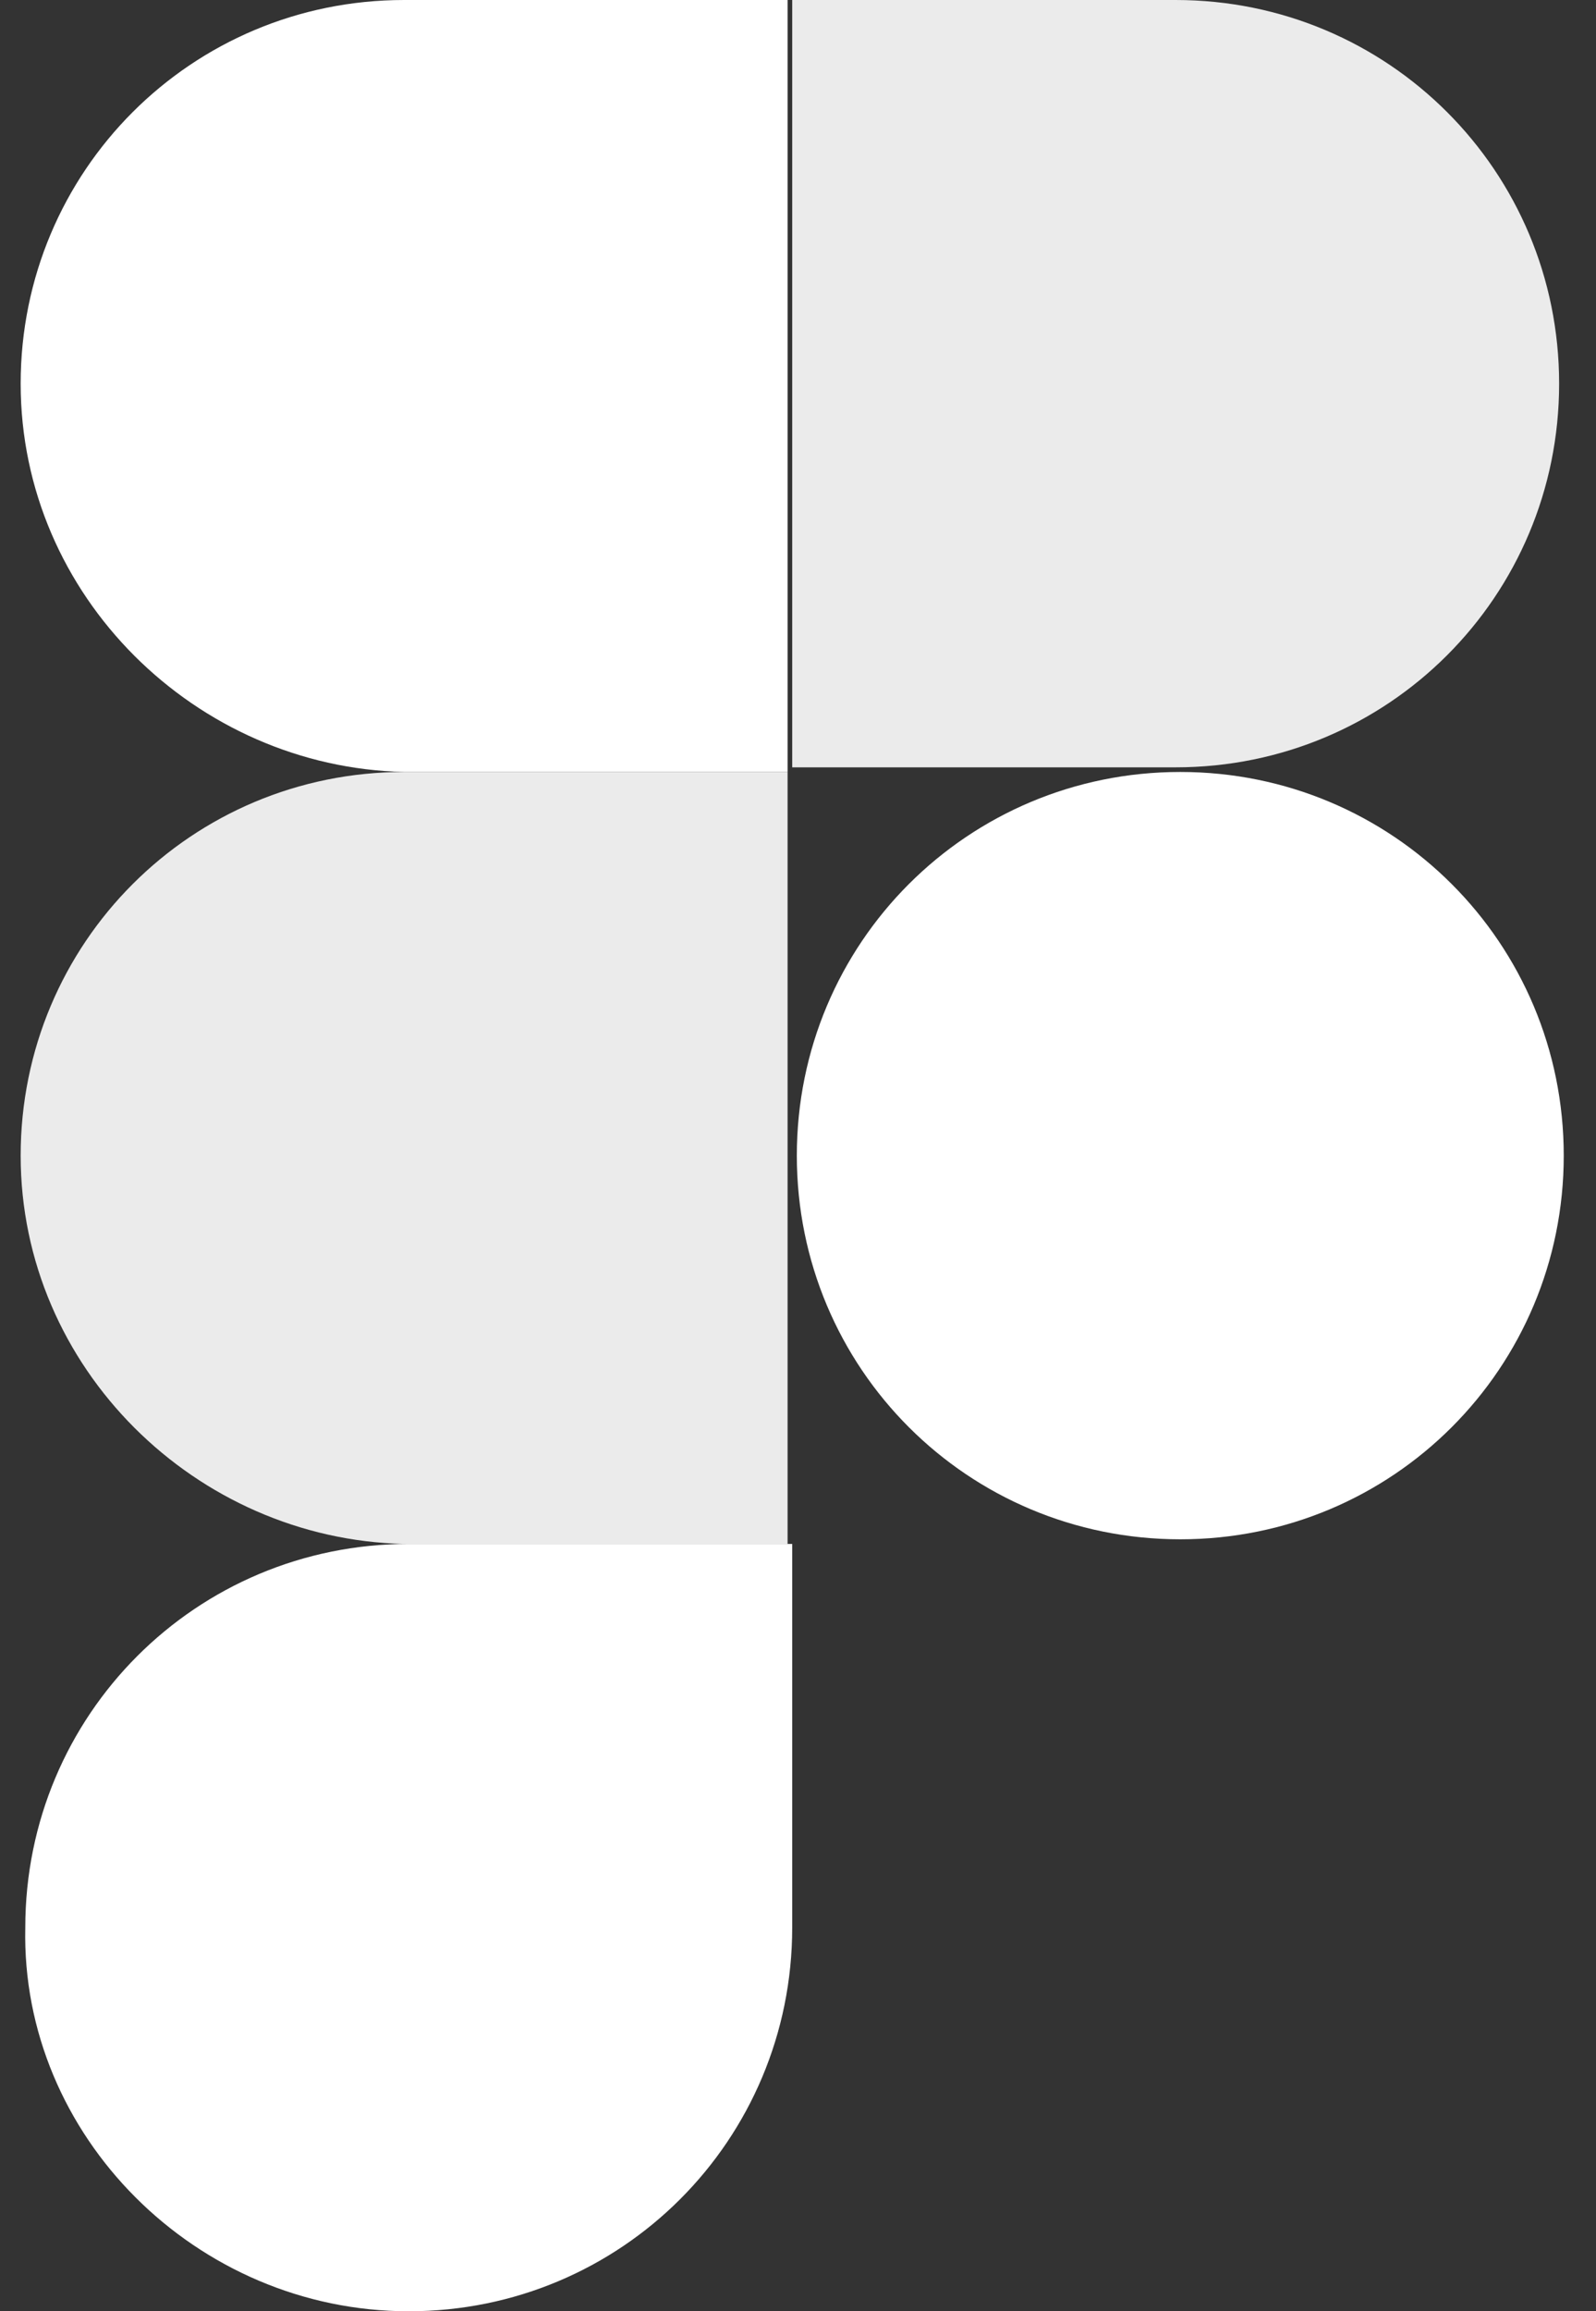 <svg width="38" height="55" viewBox="0 0 38 55" fill="none" xmlns="http://www.w3.org/2000/svg">
<rect x="0" y="0" width="38" height="55" fill="#333333" stroke="none"/>
<path d="M9.732 55C14.792 55 18.862 50.93 18.862 45.87V36.74H9.732C4.672 36.74 0.602 40.81 0.602 45.87C0.492 50.82 4.672 55 9.732 55Z" fill="white"/>
<path opacity="0.9" d="M0.492 27.5C0.492 22.44 4.562 18.37 9.622 18.37H18.752V36.74H9.622C4.672 36.63 0.492 32.56 0.492 27.5Z" fill="white"/>
<path d="M0.492 9.13C0.492 4.07 4.562 0 9.622 0H18.752V18.37H9.622C4.672 18.26 0.492 14.19 0.492 9.13Z" fill="white"/>
<path opacity="0.9" d="M18.862 0H27.992C33.052 0 37.122 4.07 37.122 9.13C37.122 14.19 33.052 18.26 27.992 18.26H18.862V0Z" fill="white"/>
<path d="M37.232 27.5C37.232 32.56 33.162 36.63 28.102 36.63C23.042 36.63 18.972 32.56 18.972 27.5C18.972 22.44 23.042 18.37 28.102 18.37C33.162 18.37 37.232 22.44 37.232 27.5Z" fill="white"/>
</svg>
